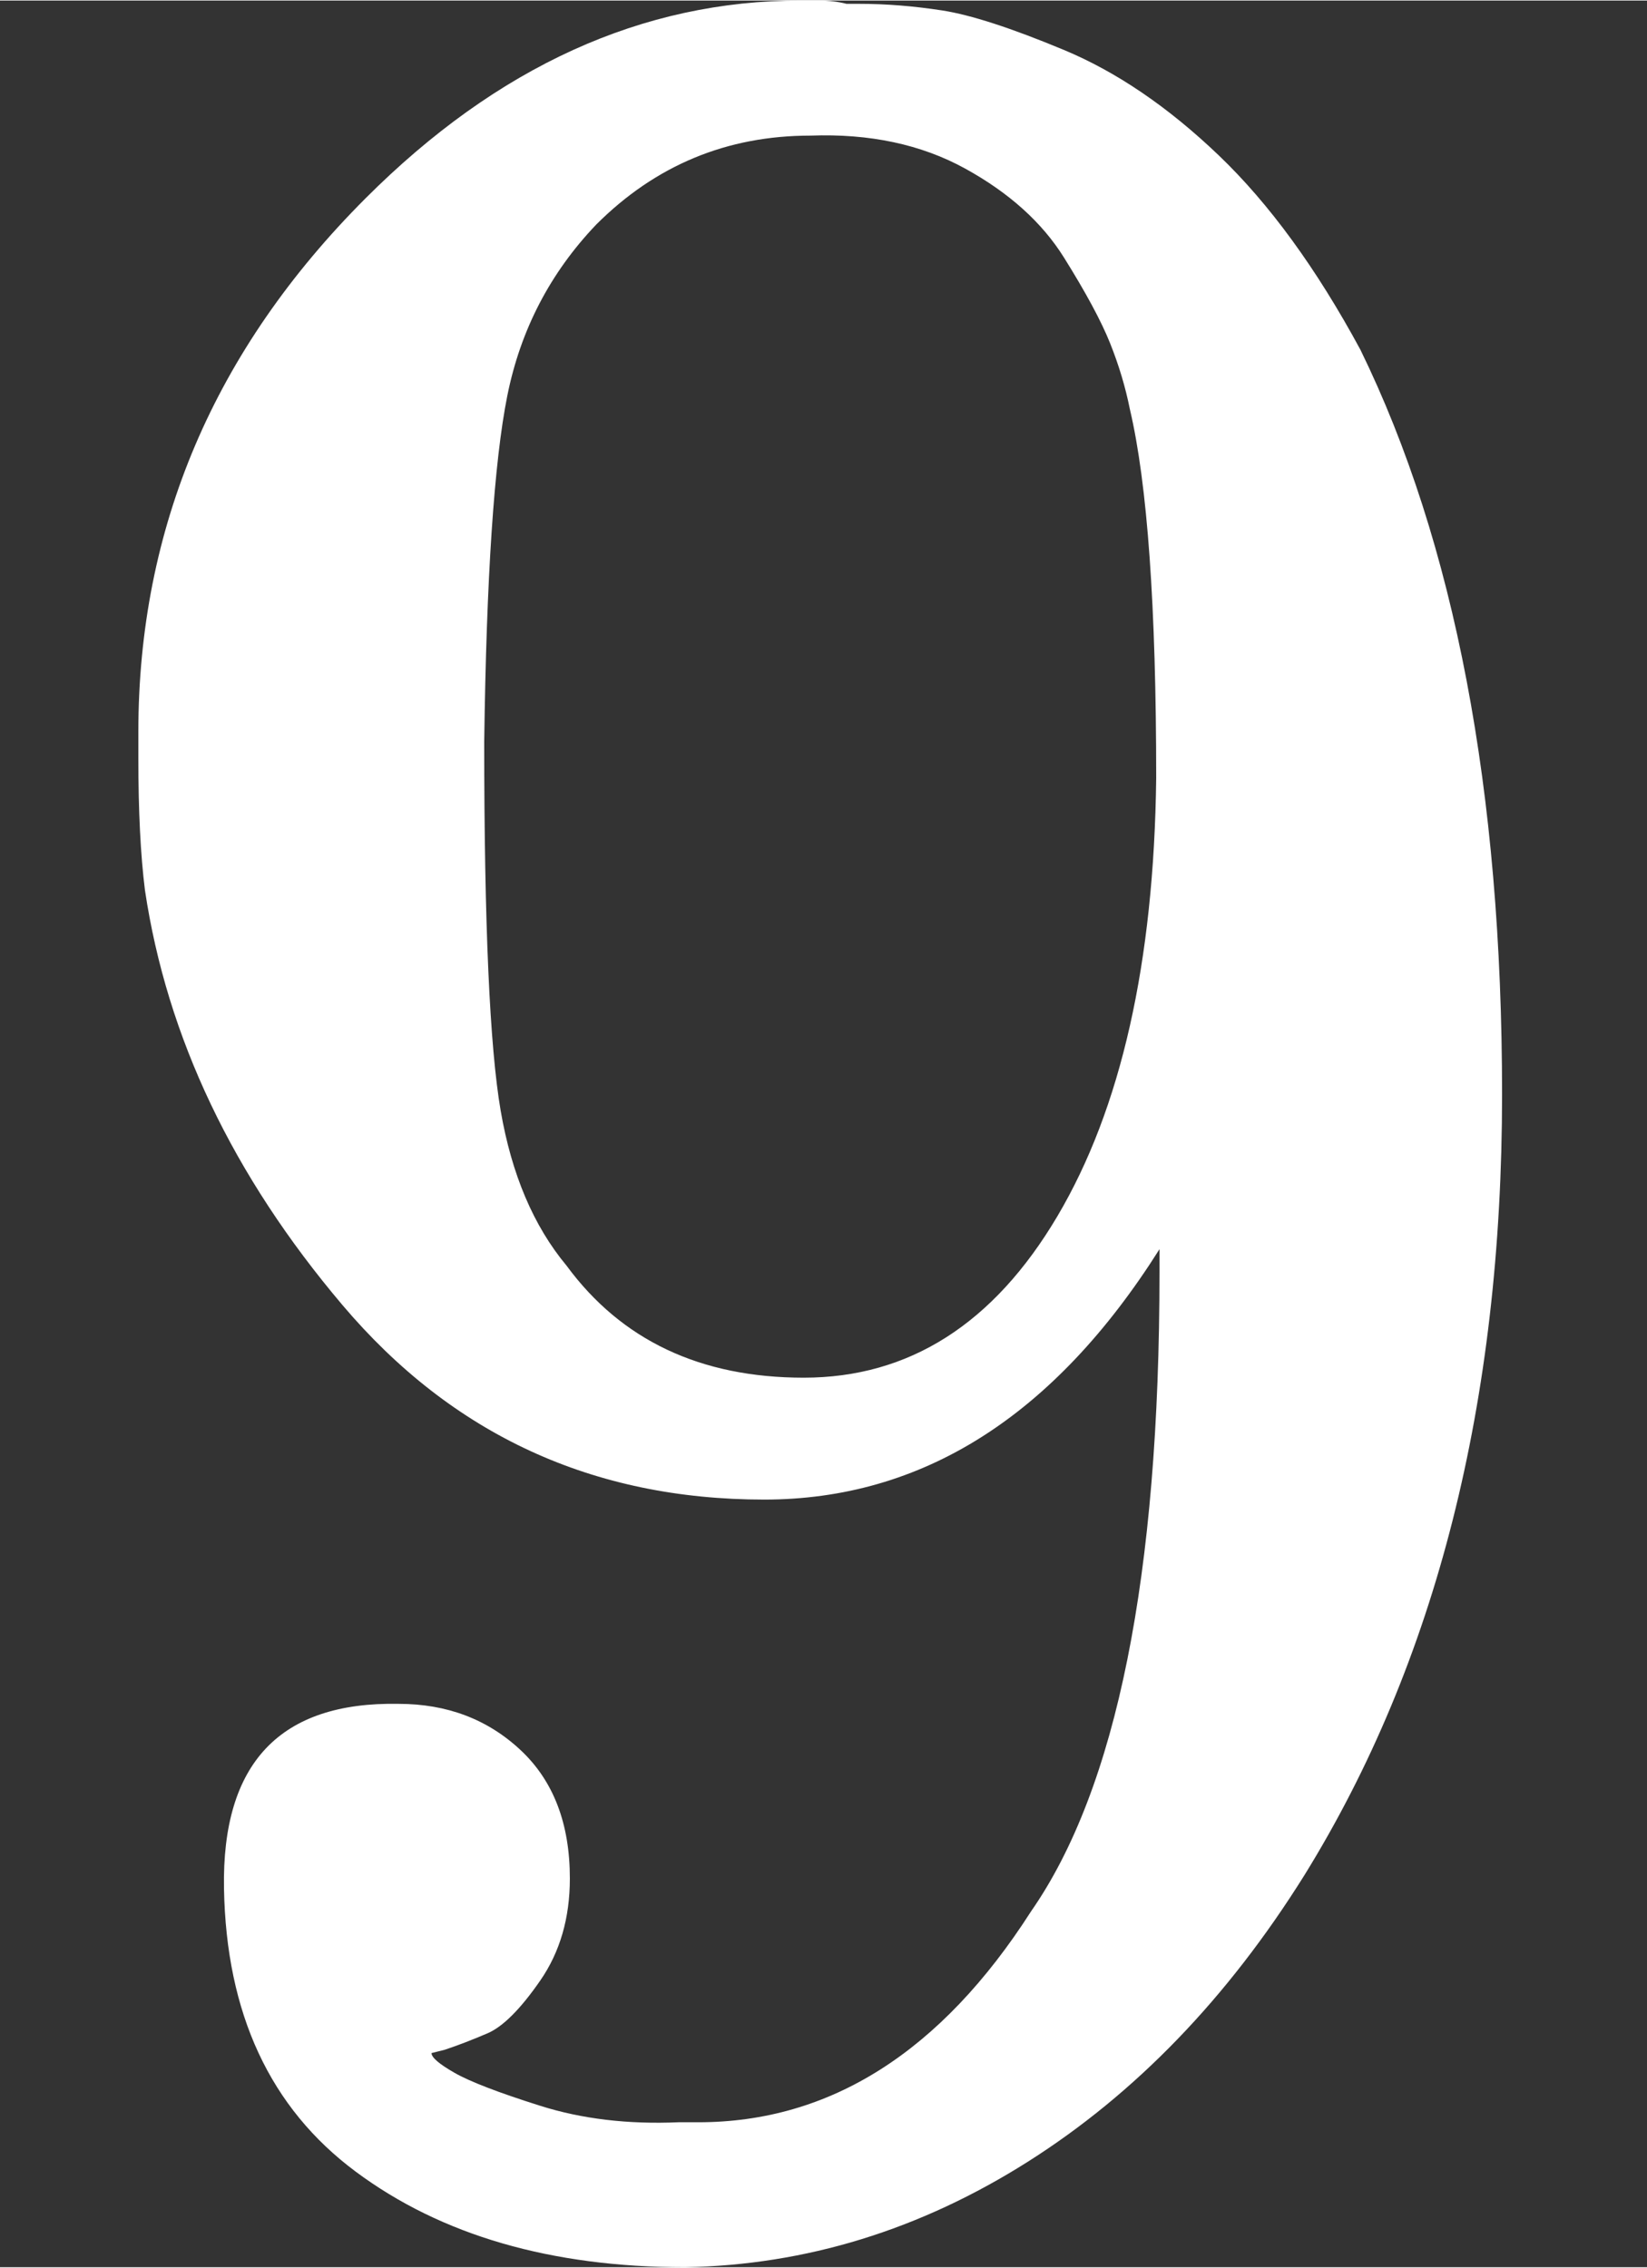 <svg style="vertical-align:-.05ex" xmlns="http://www.w3.org/2000/svg" width="1.131ex" height="1.557ex"
    viewBox="0 -666 500 688" xmlns:xlink="http://www.w3.org/1999/xlink">
    <rect x="0" y="-666" width="500" height="688" fill="#333333" stroke="none"/>
    <defs>
        <path id="a"
            d="M352 287q-48-76-120-76-78 0-128 59T44 396q-2 16-2 40v8q0 93 69 162 60 60 132 60h6q4 0 8-1h4q12 0 25-2t37-12 47-32 43-59q43-88 43-226 0-140-60-237-35-56-84-87T208-22q-61 0-100 29T68 93t53 56q22 0 37-14t15-39q0-18-9-31t-16-16-13-5l-4-1q0-2 7-6t26-10 42-5h6q60 0 101 64 39 56 39 194v7Zm-108-39q48 0 77 49t30 133q0 78-8 112-2 10-6 20t-14 26-30 27-47 10q-38 0-65-27-21-22-27-52t-7-105q0-83 5-112t20-47q25-34 72-34Z" />
    </defs>
    <g stroke="currentColor" fill="white" stroke-width="0">
        <use data-c="39" xlink:href="#a" transform="scale(1 -1)" />
    </g>
</svg>